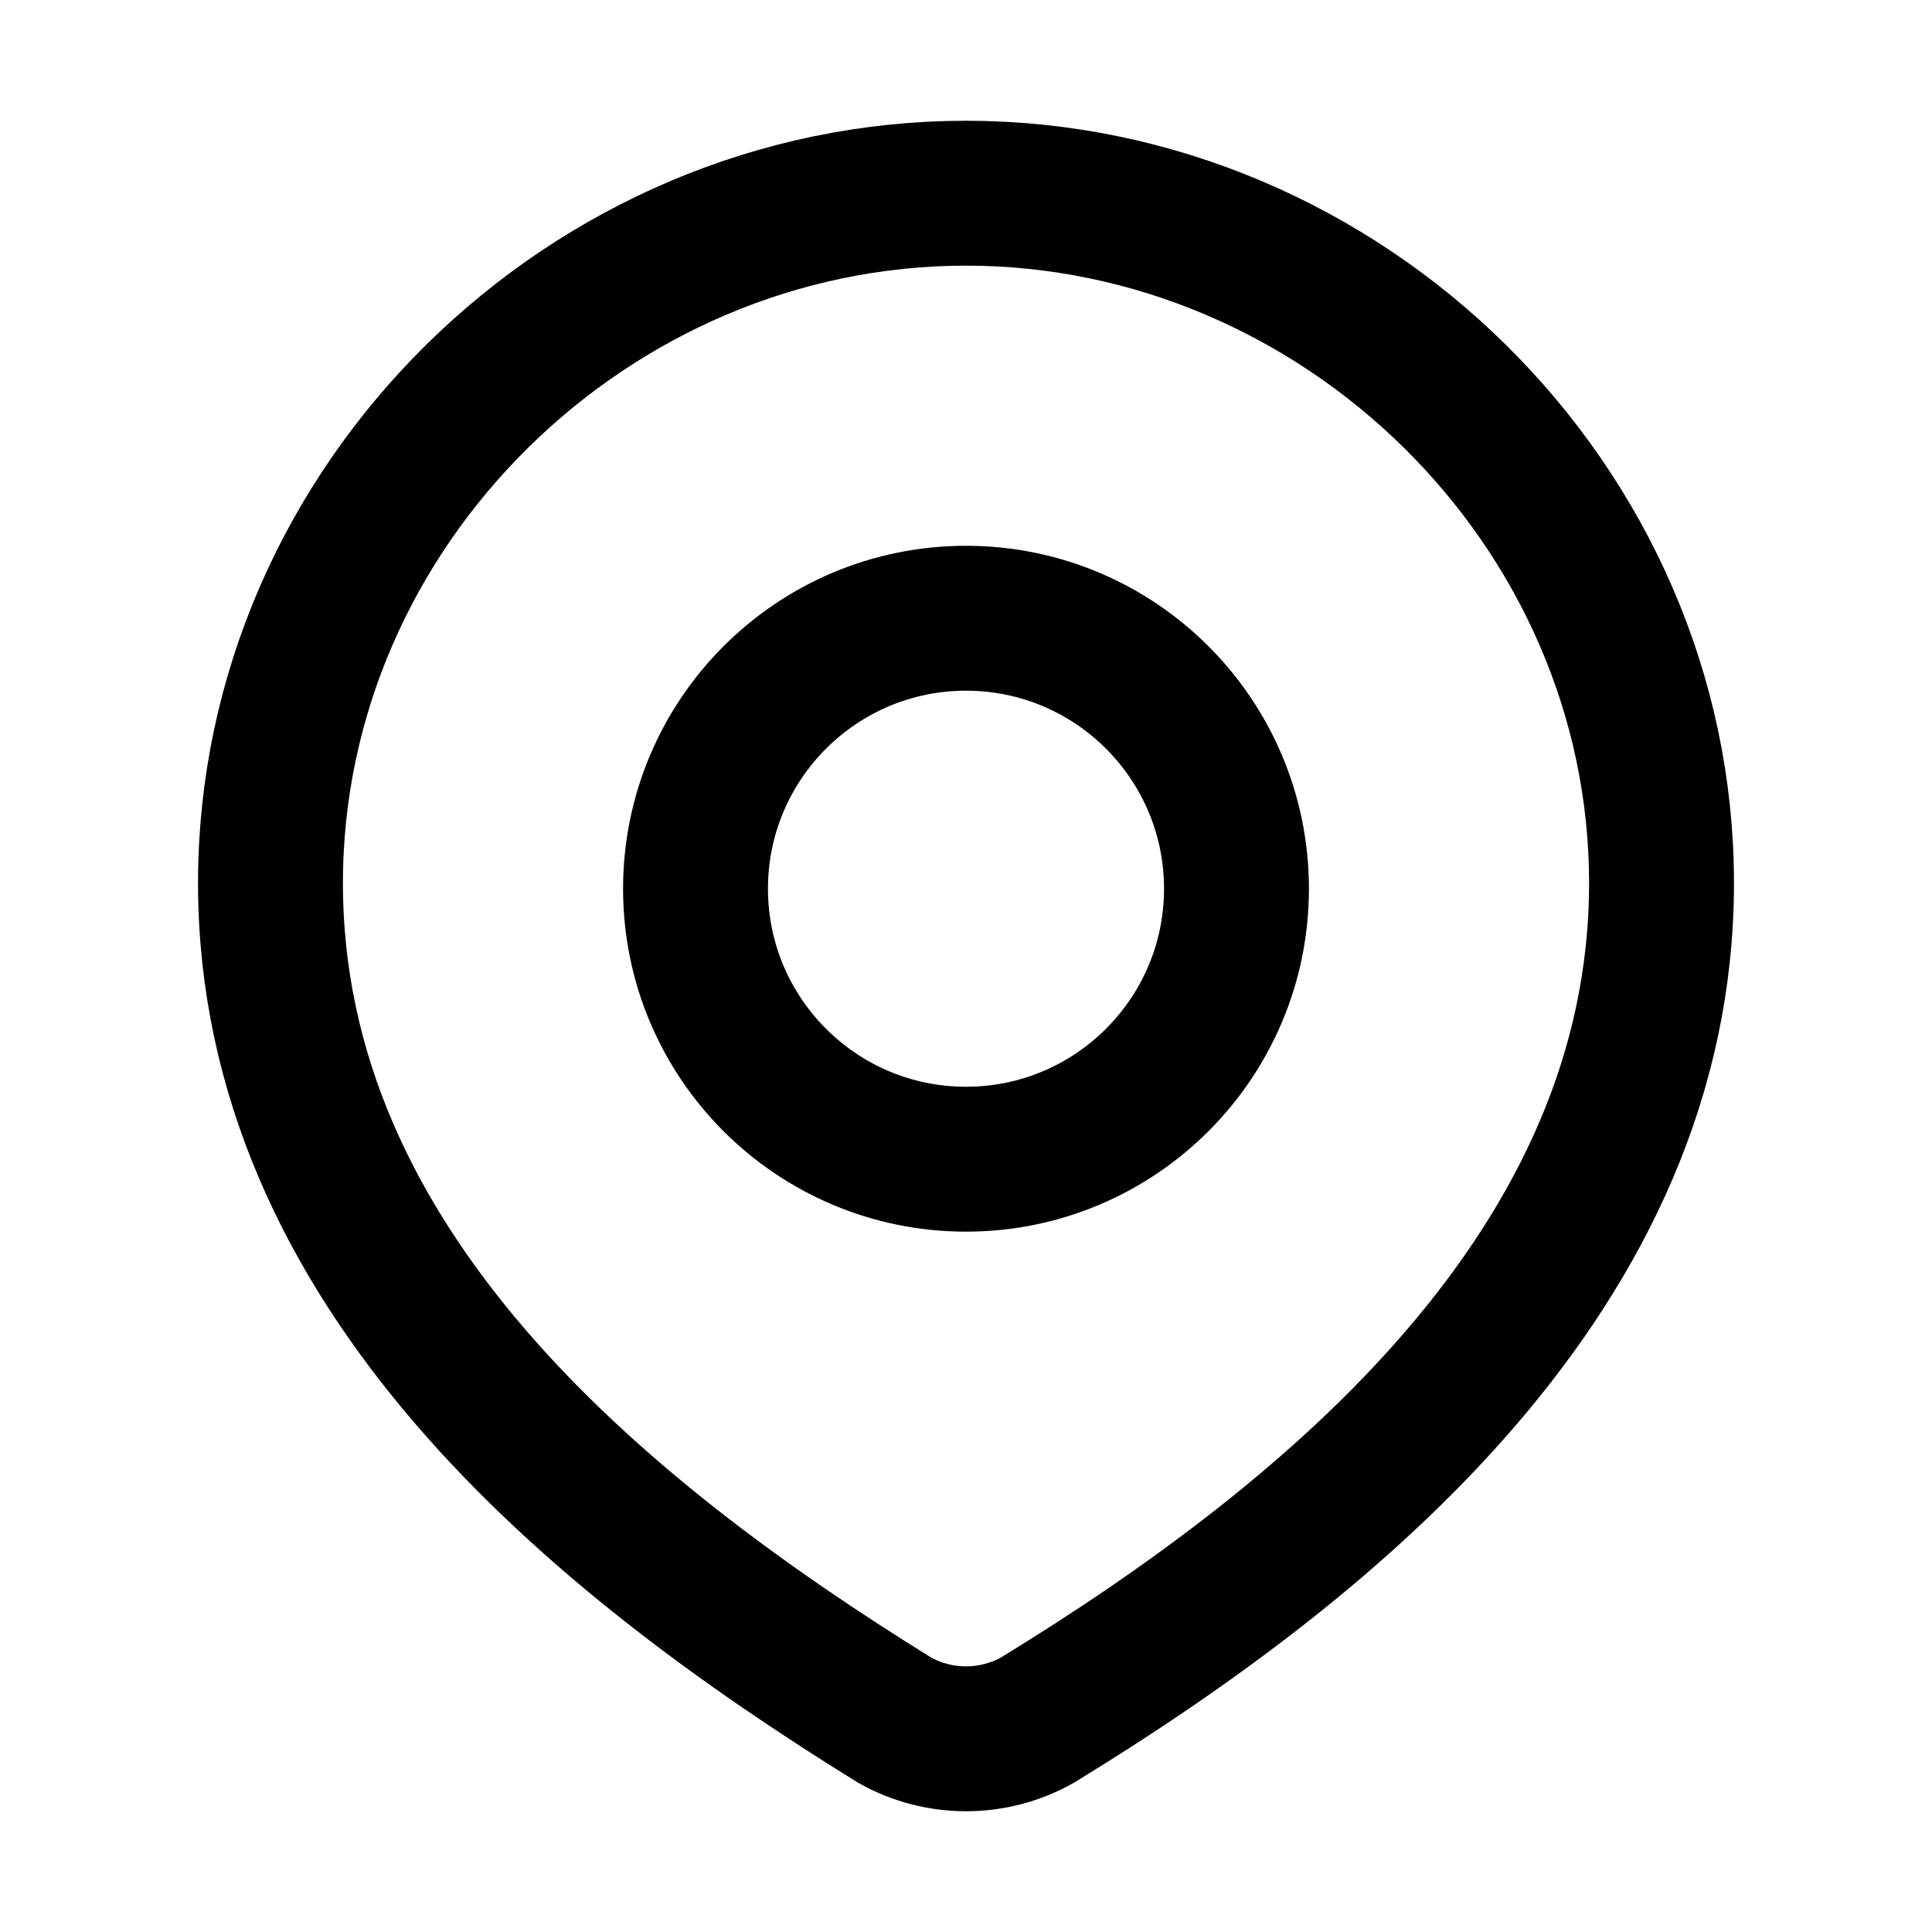 <svg width="20" height="20" viewBox="0 0 20 20" fill="none" xmlns="http://www.w3.org/2000/svg">
<path d="M12.8 9.2C12.8 10.746 11.546 12 10 12C8.454 12 7.2 10.746 7.2 9.2C7.2 7.654 8.454 6.4 10 6.4C11.546 6.4 12.8 7.654 12.8 9.2Z" stroke="currentColor" stroke-width="1.5"/>
<path d="M10 2C13.896 2 17.2 5.226 17.2 9.141C17.2 13.117 13.843 15.908 10.742 17.805C10.516 17.933 10.26 18 10 18C9.74 18 9.484 17.933 9.258 17.805C6.163 15.889 2.8 13.131 2.8 9.141C2.8 5.226 6.104 2 10 2Z" stroke="currentColor" stroke-width="1.5"/>
</svg>
